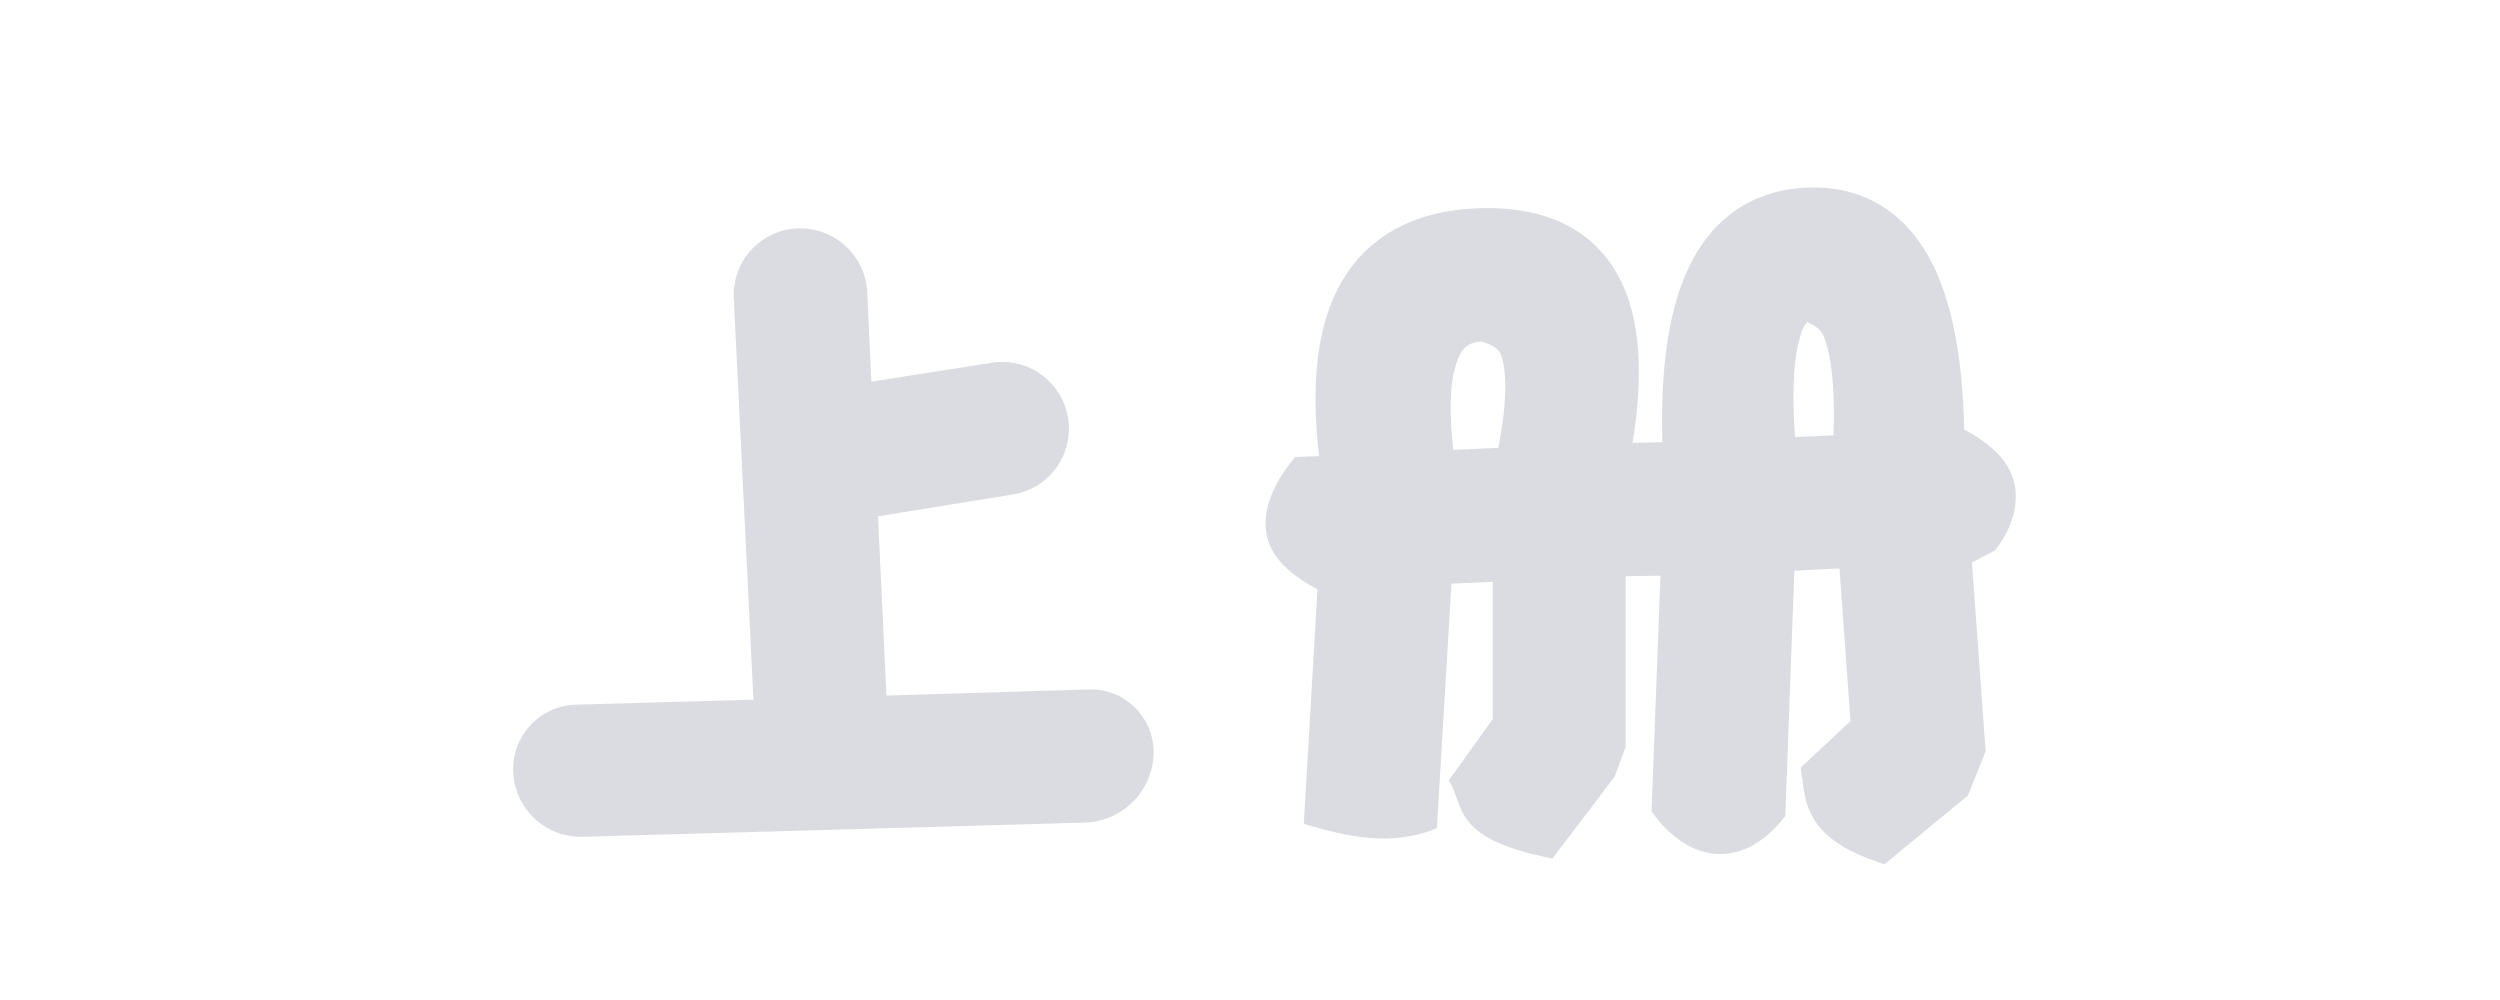 <?xml version="1.0" encoding="UTF-8"?>
<svg width="80px" height="32px" viewBox="0 0 80 32" version="1.1" xmlns="http://www.w3.org/2000/svg" xmlns:xlink="http://www.w3.org/1999/xlink">
    <!-- Generator: Sketch 61.2 (89653) - https://sketch.com -->
    <title>上册2</title>
    <desc>Created with Sketch.</desc>
    <g id="上册2" stroke="none" stroke-width="1" fill="none" fill-rule="evenodd">
        <path d="M18.378,22.551 L24.11,22.388 L23.481,9.538 C23.426,8.416 24.251,7.454 25.35,7.323 L25.516,7.309 L25.516,7.309 C26.699,7.26 27.699,8.176 27.753,9.359 L27.883,12.213 L31.734,11.608 C32.898,11.425 33.99,12.217 34.178,13.379 C34.366,14.541 33.577,15.634 32.416,15.822 L28.096,16.522 L28.367,22.257 L34.852,22.063 C35.958,22.03 36.881,22.9 36.914,24.005 C36.915,24.047 36.915,24.089 36.914,24.131 C36.874,25.329 35.91,26.289 34.712,26.323 L18.65,26.778 C17.473,26.811 16.484,25.899 16.423,24.723 C16.363,23.583 17.239,22.611 18.378,22.551 Z M44.63,7.343 C45.37,6.932 46.276,6.695 47.356,6.663 C48.448,6.629 49.352,6.813 50.08,7.177 C50.879,7.577 51.484,8.192 51.888,9.03 C52.46,10.215 52.61,11.922 52.243,14.171 L53.197,14.149 C53.127,11.801 53.399,9.994 53.967,8.717 C54.349,7.856 54.866,7.212 55.495,6.764 C56.141,6.304 56.911,6.044 57.813,6.005 C58.721,5.966 59.507,6.163 60.178,6.568 C60.835,6.965 61.39,7.57 61.818,8.405 C62.446,9.628 62.808,11.403 62.854,13.745 C64.238,14.482 64.539,15.262 64.501,16.008 C64.474,16.536 64.26,17.078 63.843,17.613 L63.101,17.997 L63.541,24.043 L62.976,25.455 L60.3,27.659 C58.549,27.096 58.088,26.421 57.863,25.835 C57.702,25.415 57.693,24.997 57.623,24.566 L59.215,23.074 L58.863,18.19 L57.42,18.263 L57.129,26.116 C56.393,27.056 55.632,27.366 54.924,27.323 C54.249,27.283 53.527,26.901 52.849,25.966 L53.135,18.422 L52.022,18.439 L52.022,23.897 L51.669,24.853 L49.679,27.474 C46.367,26.822 46.892,25.758 46.359,24.976 L47.766,23.013 L47.766,18.619 L46.447,18.677 L45.98,26.502 C44.524,27.108 43.124,26.775 41.721,26.363 L42.16,18.859 C40.623,18.047 40.398,17.199 40.532,16.386 C40.628,15.803 40.957,15.204 41.448,14.623 L42.212,14.597 C41.936,12.291 42.159,10.521 42.798,9.264 C43.228,8.421 43.841,7.782 44.63,7.343 Z M57.44,13.987 L58.672,13.929 C58.716,12.668 58.646,11.686 58.44,10.985 C58.359,10.712 58.269,10.491 57.833,10.308 C57.702,10.442 57.629,10.659 57.562,10.926 C57.381,11.647 57.348,12.668 57.44,13.987 Z M46.508,14.397 L47.947,14.331 C48.185,13.09 48.242,12.134 48.07,11.469 C48.021,11.276 47.961,11.112 47.423,10.929 C47.229,10.937 47.059,10.978 46.926,11.087 C46.769,11.216 46.67,11.416 46.593,11.66 C46.386,12.318 46.37,13.232 46.508,14.397 Z" id="形状" fill="#DBDCE2" fill-rule="nonzero"></path>
    </g>
</svg>